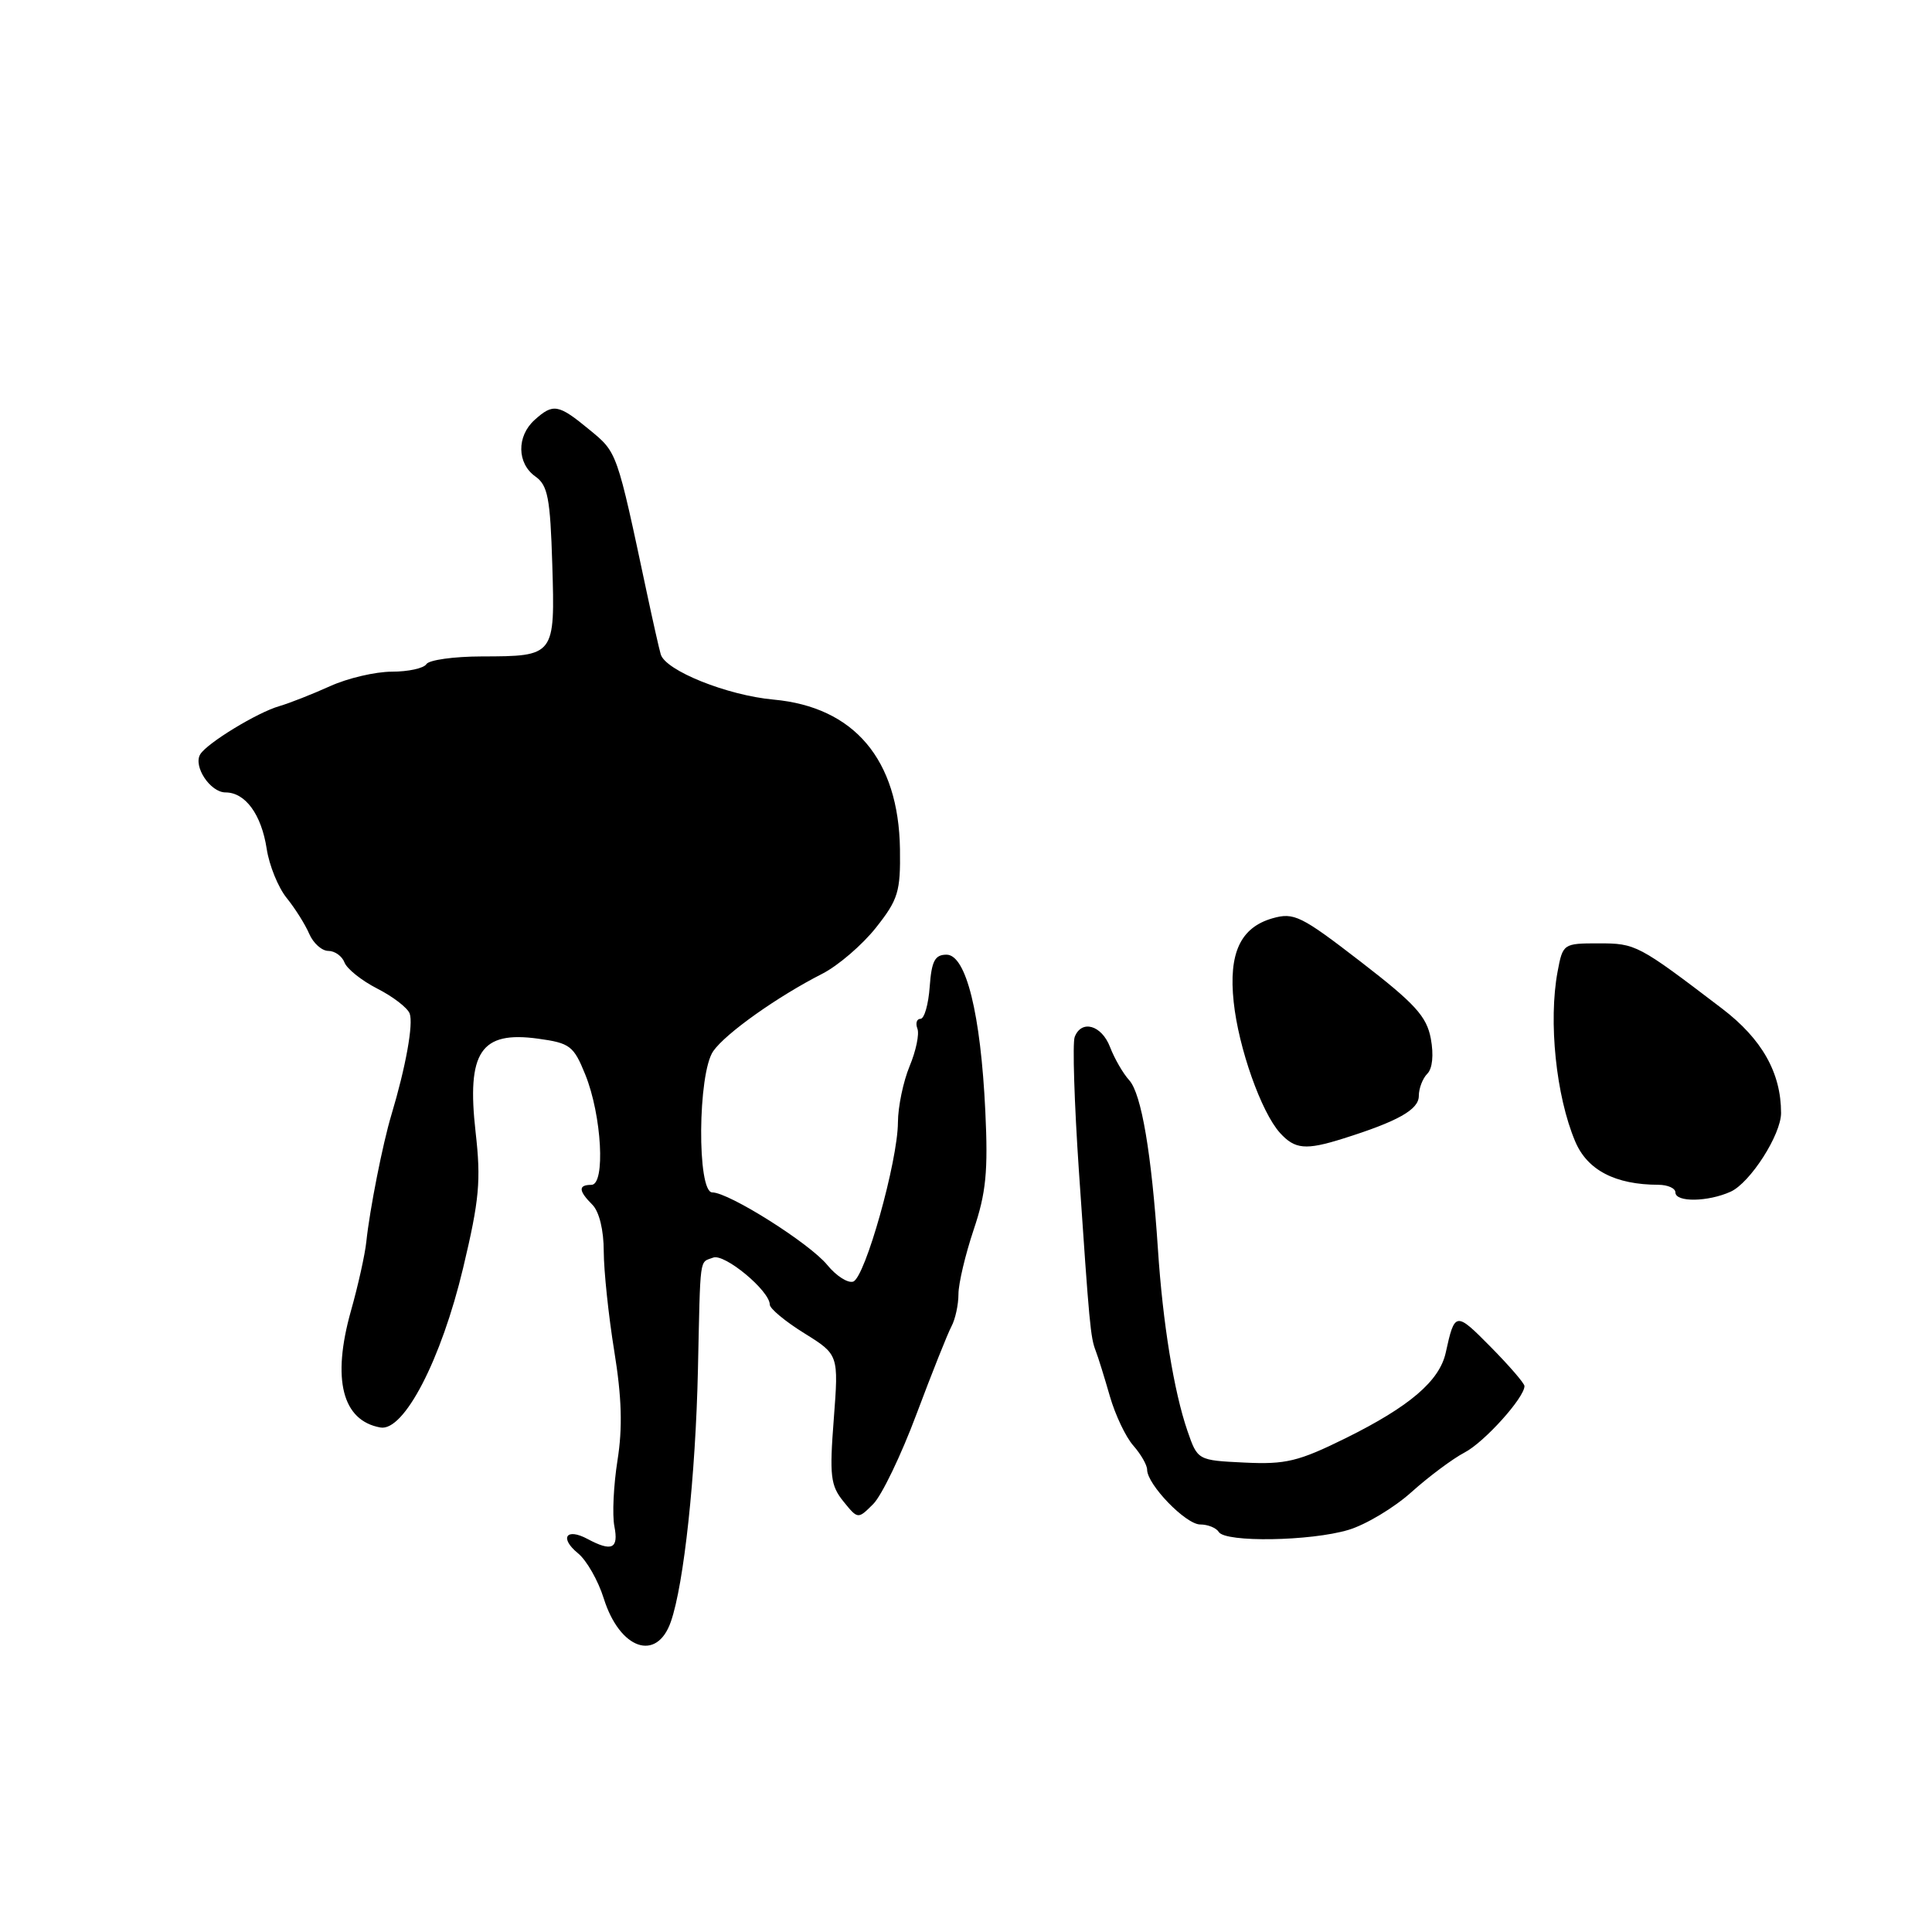 <?xml version="1.0" encoding="UTF-8" standalone="no"?>
<!DOCTYPE svg PUBLIC "-//W3C//DTD SVG 1.1//EN" "http://www.w3.org/Graphics/SVG/1.1/DTD/svg11.dtd" >
<svg xmlns="http://www.w3.org/2000/svg" xmlns:xlink="http://www.w3.org/1999/xlink" version="1.1" viewBox="0 0 256 256">
 <g >
 <path fill="currentColor"
d=" M 88.89 214.89 C 90.63 209.91 92.17 195.52 92.48 181.50 C 92.82 166.08 92.64 167.35 94.50 166.64 C 96.00 166.06 102.00 171.04 102.00 172.87 C 102.00 173.39 104.05 175.10 106.57 176.66 C 111.13 179.50 111.13 179.50 110.48 188.03 C 109.90 195.55 110.05 196.84 111.75 198.94 C 113.68 201.32 113.68 201.32 115.71 199.29 C 116.83 198.17 119.41 192.81 121.44 187.38 C 123.48 181.94 125.56 176.72 126.07 175.76 C 126.58 174.81 127.00 172.88 127.00 171.48 C 127.00 170.08 127.91 166.25 129.01 162.96 C 130.66 158.07 130.94 155.22 130.56 147.24 C 129.95 134.33 128.01 126.50 125.42 126.50 C 123.88 126.50 123.44 127.33 123.19 130.75 C 123.02 133.09 122.48 135.00 121.97 135.00 C 121.47 135.00 121.29 135.59 121.56 136.30 C 121.84 137.02 121.37 139.25 120.53 141.27 C 119.69 143.29 118.99 146.64 118.98 148.72 C 118.96 153.88 114.63 169.29 113.05 169.82 C 112.34 170.05 110.81 169.07 109.63 167.63 C 107.30 164.76 96.58 158.00 94.38 158.00 C 92.34 158.00 92.45 142.23 94.51 139.28 C 96.17 136.91 103.02 132.05 108.97 129.02 C 111.06 127.95 114.25 125.21 116.06 122.93 C 119.02 119.19 119.33 118.16 119.25 112.50 C 119.07 100.63 113.19 93.68 102.50 92.70 C 96.36 92.14 88.18 88.86 87.55 86.70 C 87.35 86.04 86.52 82.35 85.70 78.50 C 81.70 59.69 81.81 59.99 78.09 56.93 C 73.98 53.54 73.30 53.42 70.83 55.65 C 68.44 57.81 68.50 61.40 70.93 63.13 C 72.59 64.30 72.91 65.97 73.18 74.79 C 73.55 86.93 73.53 86.96 63.81 86.98 C 60.13 86.99 56.84 87.45 56.50 88.00 C 56.16 88.55 54.10 89.00 51.93 89.00 C 49.76 89.00 46.07 89.86 43.74 90.92 C 41.41 91.97 38.38 93.17 37.00 93.57 C 34.09 94.41 27.46 98.45 26.54 99.94 C 25.56 101.52 27.86 105.00 29.88 105.00 C 32.51 105.00 34.64 107.92 35.34 112.48 C 35.67 114.66 36.86 117.59 37.98 118.98 C 39.10 120.36 40.45 122.51 40.98 123.75 C 41.52 124.99 42.65 126.00 43.51 126.00 C 44.36 126.00 45.33 126.69 45.65 127.54 C 45.98 128.39 47.94 129.95 50.00 131.00 C 52.06 132.05 53.99 133.53 54.28 134.29 C 54.80 135.65 53.77 141.37 51.86 147.73 C 50.71 151.55 48.99 160.26 48.54 164.53 C 48.37 166.20 47.45 170.34 46.49 173.74 C 43.96 182.77 45.35 188.24 50.40 189.15 C 53.52 189.72 58.47 180.18 61.37 168.00 C 63.52 158.98 63.75 156.44 63.02 150.02 C 61.82 139.38 63.69 136.58 71.30 137.63 C 75.53 138.21 76.01 138.58 77.55 142.38 C 79.74 147.78 80.25 157.00 78.36 157.00 C 76.60 157.00 76.64 157.78 78.50 159.64 C 79.40 160.55 80.00 163.00 80.00 165.82 C 80.01 168.39 80.63 174.33 81.39 179.01 C 82.39 185.18 82.51 189.17 81.82 193.51 C 81.30 196.81 81.11 200.74 81.41 202.25 C 81.99 205.22 81.08 205.65 77.85 203.92 C 75.02 202.40 74.10 203.79 76.59 205.82 C 77.72 206.74 79.26 209.43 80.00 211.80 C 82.12 218.55 87.02 220.26 88.89 214.89 Z  M 178.67 202.72 C 180.96 202.04 184.73 199.78 187.04 197.70 C 189.36 195.62 192.52 193.27 194.07 192.46 C 196.66 191.12 202.00 185.20 202.00 183.66 C 202.00 183.30 199.97 180.95 197.49 178.44 C 192.89 173.78 192.76 173.79 191.57 179.22 C 190.75 182.98 186.78 186.37 178.34 190.55 C 172.04 193.66 170.37 194.06 164.92 193.80 C 158.69 193.50 158.69 193.50 157.34 189.59 C 155.55 184.39 154.07 175.31 153.43 165.50 C 152.59 152.87 151.25 144.93 149.63 143.14 C 148.81 142.24 147.67 140.26 147.09 138.75 C 145.98 135.83 143.30 135.06 142.40 137.41 C 142.10 138.19 142.35 146.17 142.96 155.16 C 144.36 175.74 144.49 177.17 145.19 179.00 C 145.51 179.82 146.35 182.53 147.06 185.00 C 147.77 187.47 149.17 190.43 150.18 191.56 C 151.18 192.70 152.00 194.13 152.00 194.74 C 152.00 196.71 157.12 202.00 159.03 202.00 C 160.05 202.00 161.16 202.45 161.50 203.00 C 162.37 204.40 173.66 204.22 178.67 202.72 Z  M 229.33 157.90 C 231.92 156.71 236.00 150.35 236.00 147.48 C 236.00 142.15 233.47 137.67 228.18 133.64 C 217.04 125.15 216.76 125.00 211.82 125.00 C 207.15 125.00 207.08 125.05 206.39 128.74 C 205.16 135.32 206.18 145.24 208.72 151.24 C 210.32 155.05 214.03 156.98 219.75 156.99 C 220.99 157.00 222.00 157.45 222.00 158.00 C 222.00 159.33 226.31 159.27 229.33 157.90 Z  M 177.93 150.88 C 185.23 148.59 188.00 147.03 188.00 145.22 C 188.00 144.22 188.51 142.89 189.13 142.27 C 189.81 141.59 189.99 139.77 189.59 137.62 C 189.04 134.67 187.50 132.99 180.31 127.44 C 172.39 121.33 171.46 120.87 168.61 121.68 C 164.36 122.90 162.78 126.30 163.47 132.77 C 164.11 138.85 167.12 147.37 169.60 150.11 C 171.58 152.29 173.00 152.43 177.93 150.88 Z "/>
</g>
</svg>